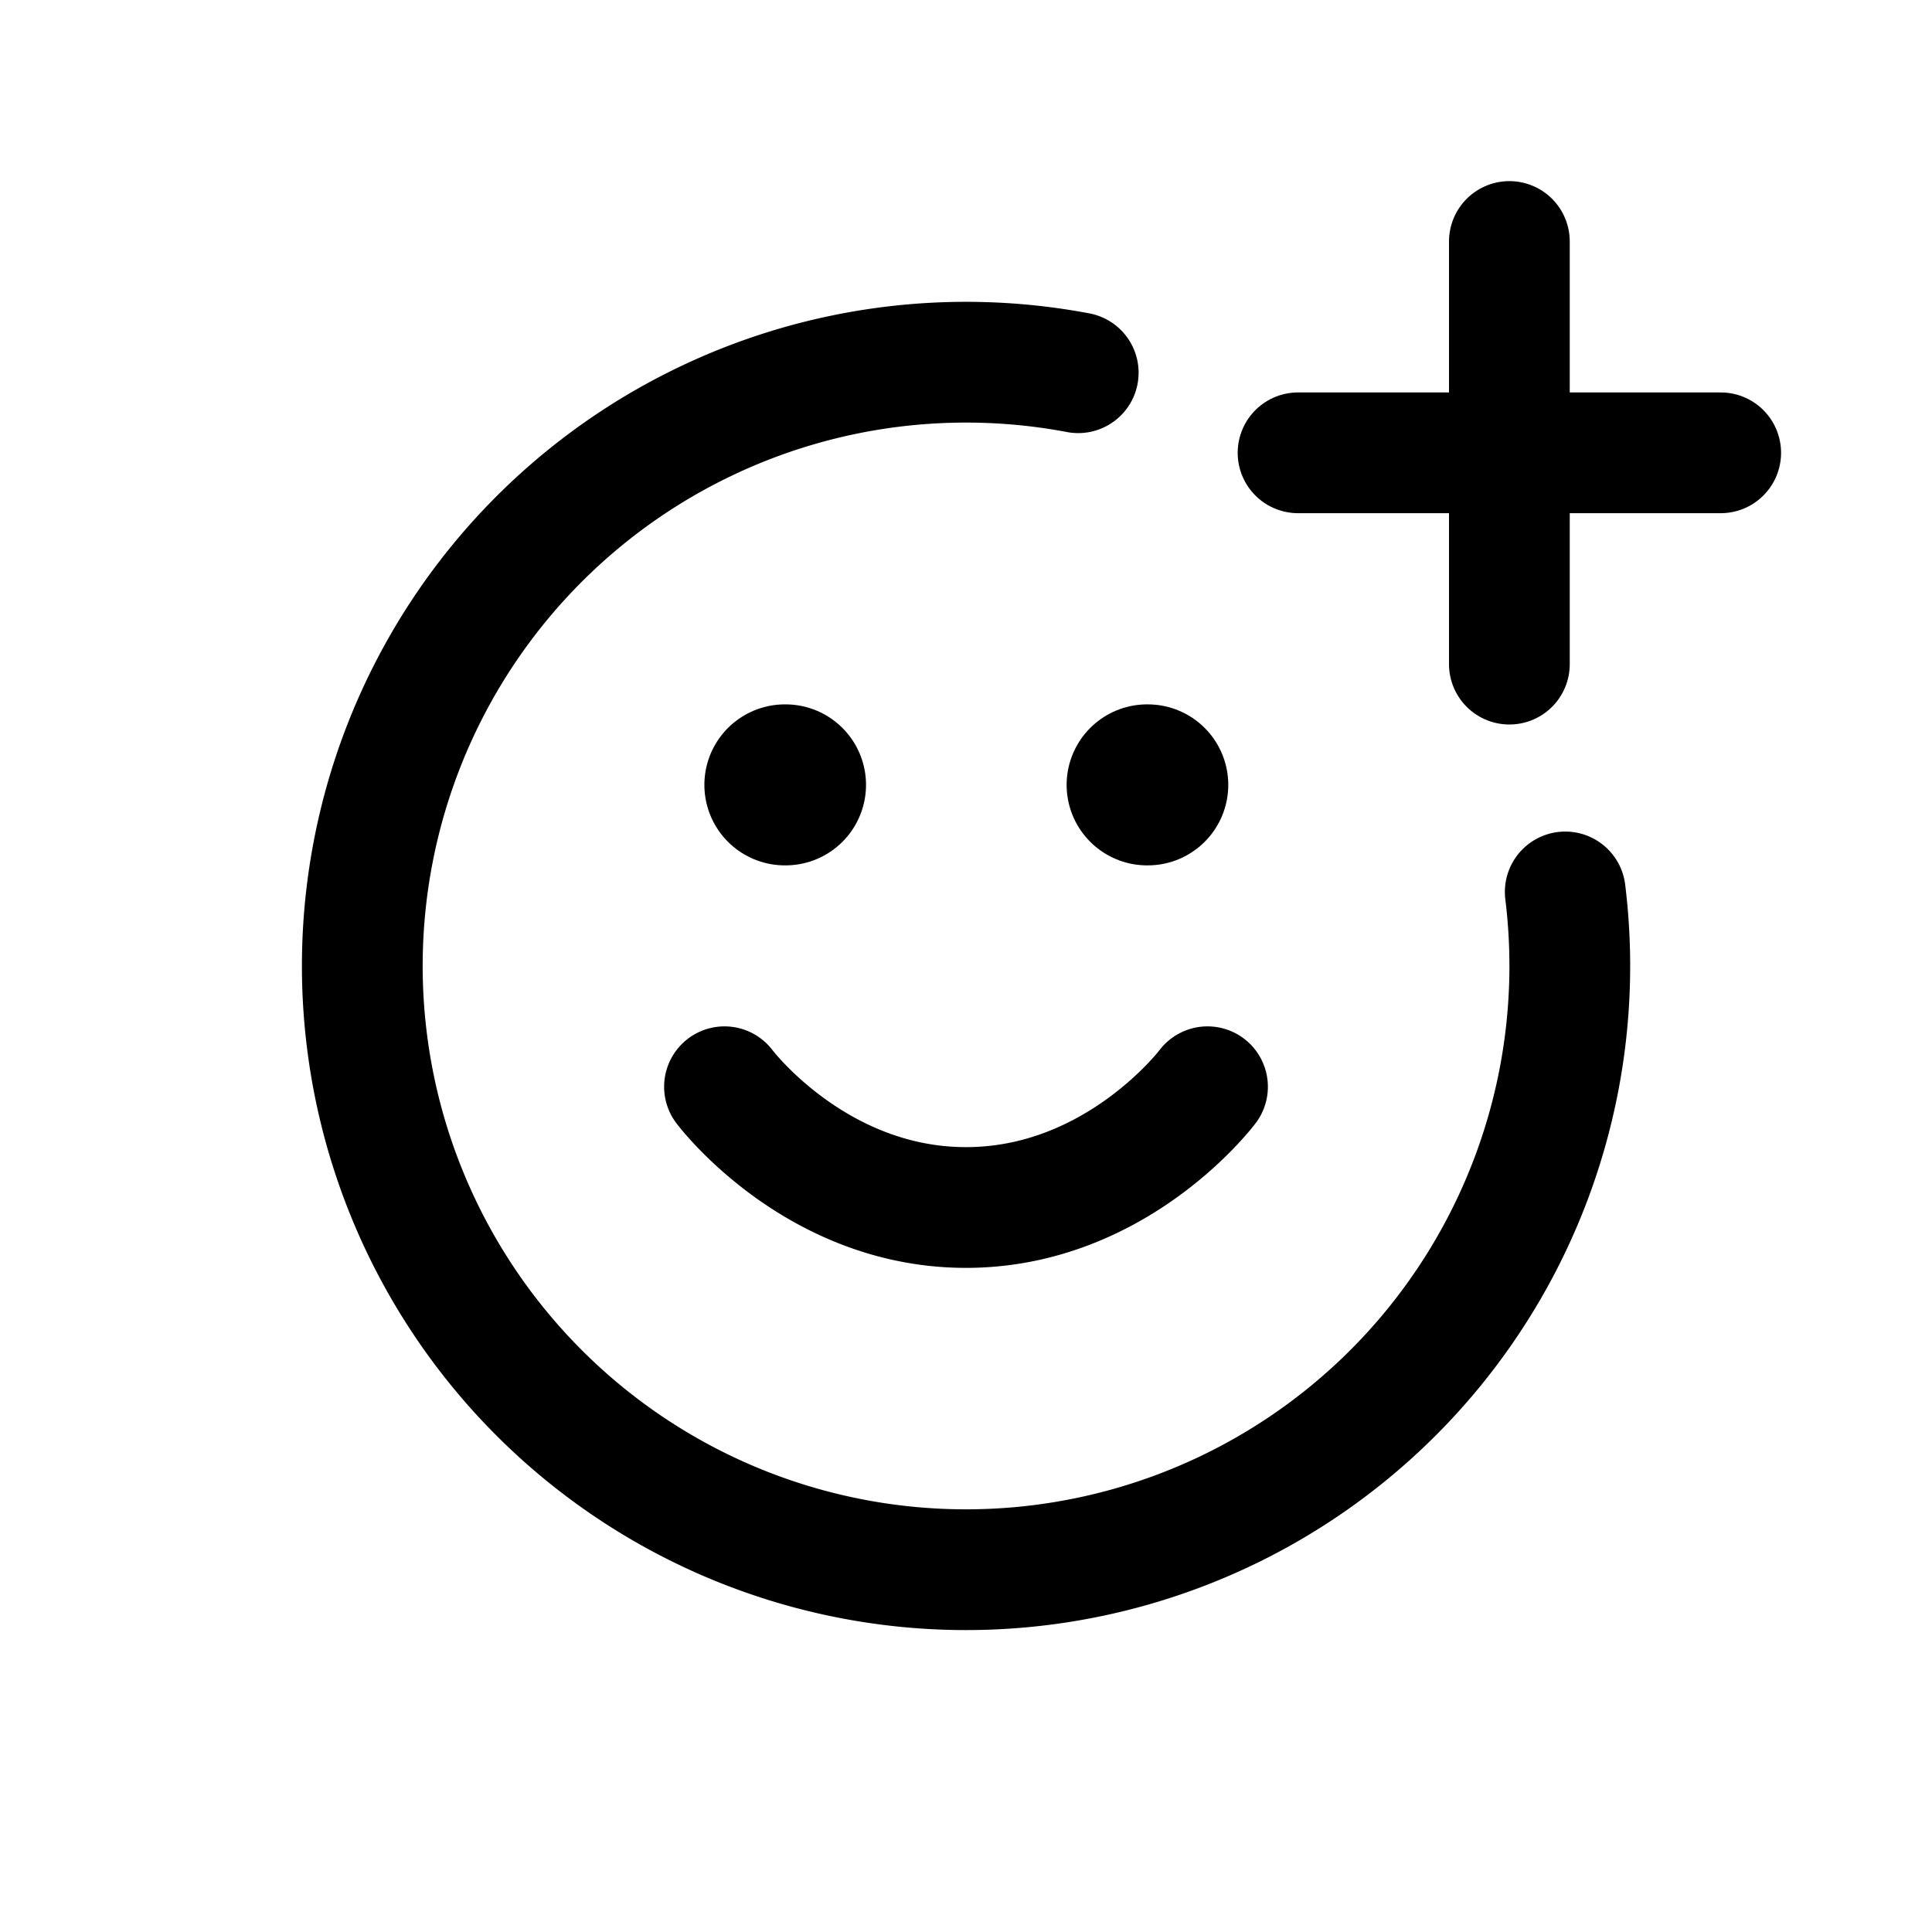 <svg width="20" height="20" viewBox="0 0 24 24" fill="none"><path vector-effect="non-scaling-stroke" d="M13.394 4.63a7.5 7.5 0 106.05 6.45M9 13.5s1.125 1.5 3 1.5 3-1.5 3-1.5" stroke="#000" stroke-width="1.5" stroke-linecap="round" stroke-linejoin="round"></path><path vector-effect="non-scaling-stroke" d="M9.75 9.75h.008M14.25 9.75h.008" stroke="#000" stroke-width="2" stroke-linecap="round" stroke-linejoin="round"></path><path vector-effect="non-scaling-stroke" d="M18.75 3v5.25M16.125 5.625h5.25" stroke="#000" stroke-width="1.5" stroke-linecap="round" stroke-linejoin="round"></path></svg>